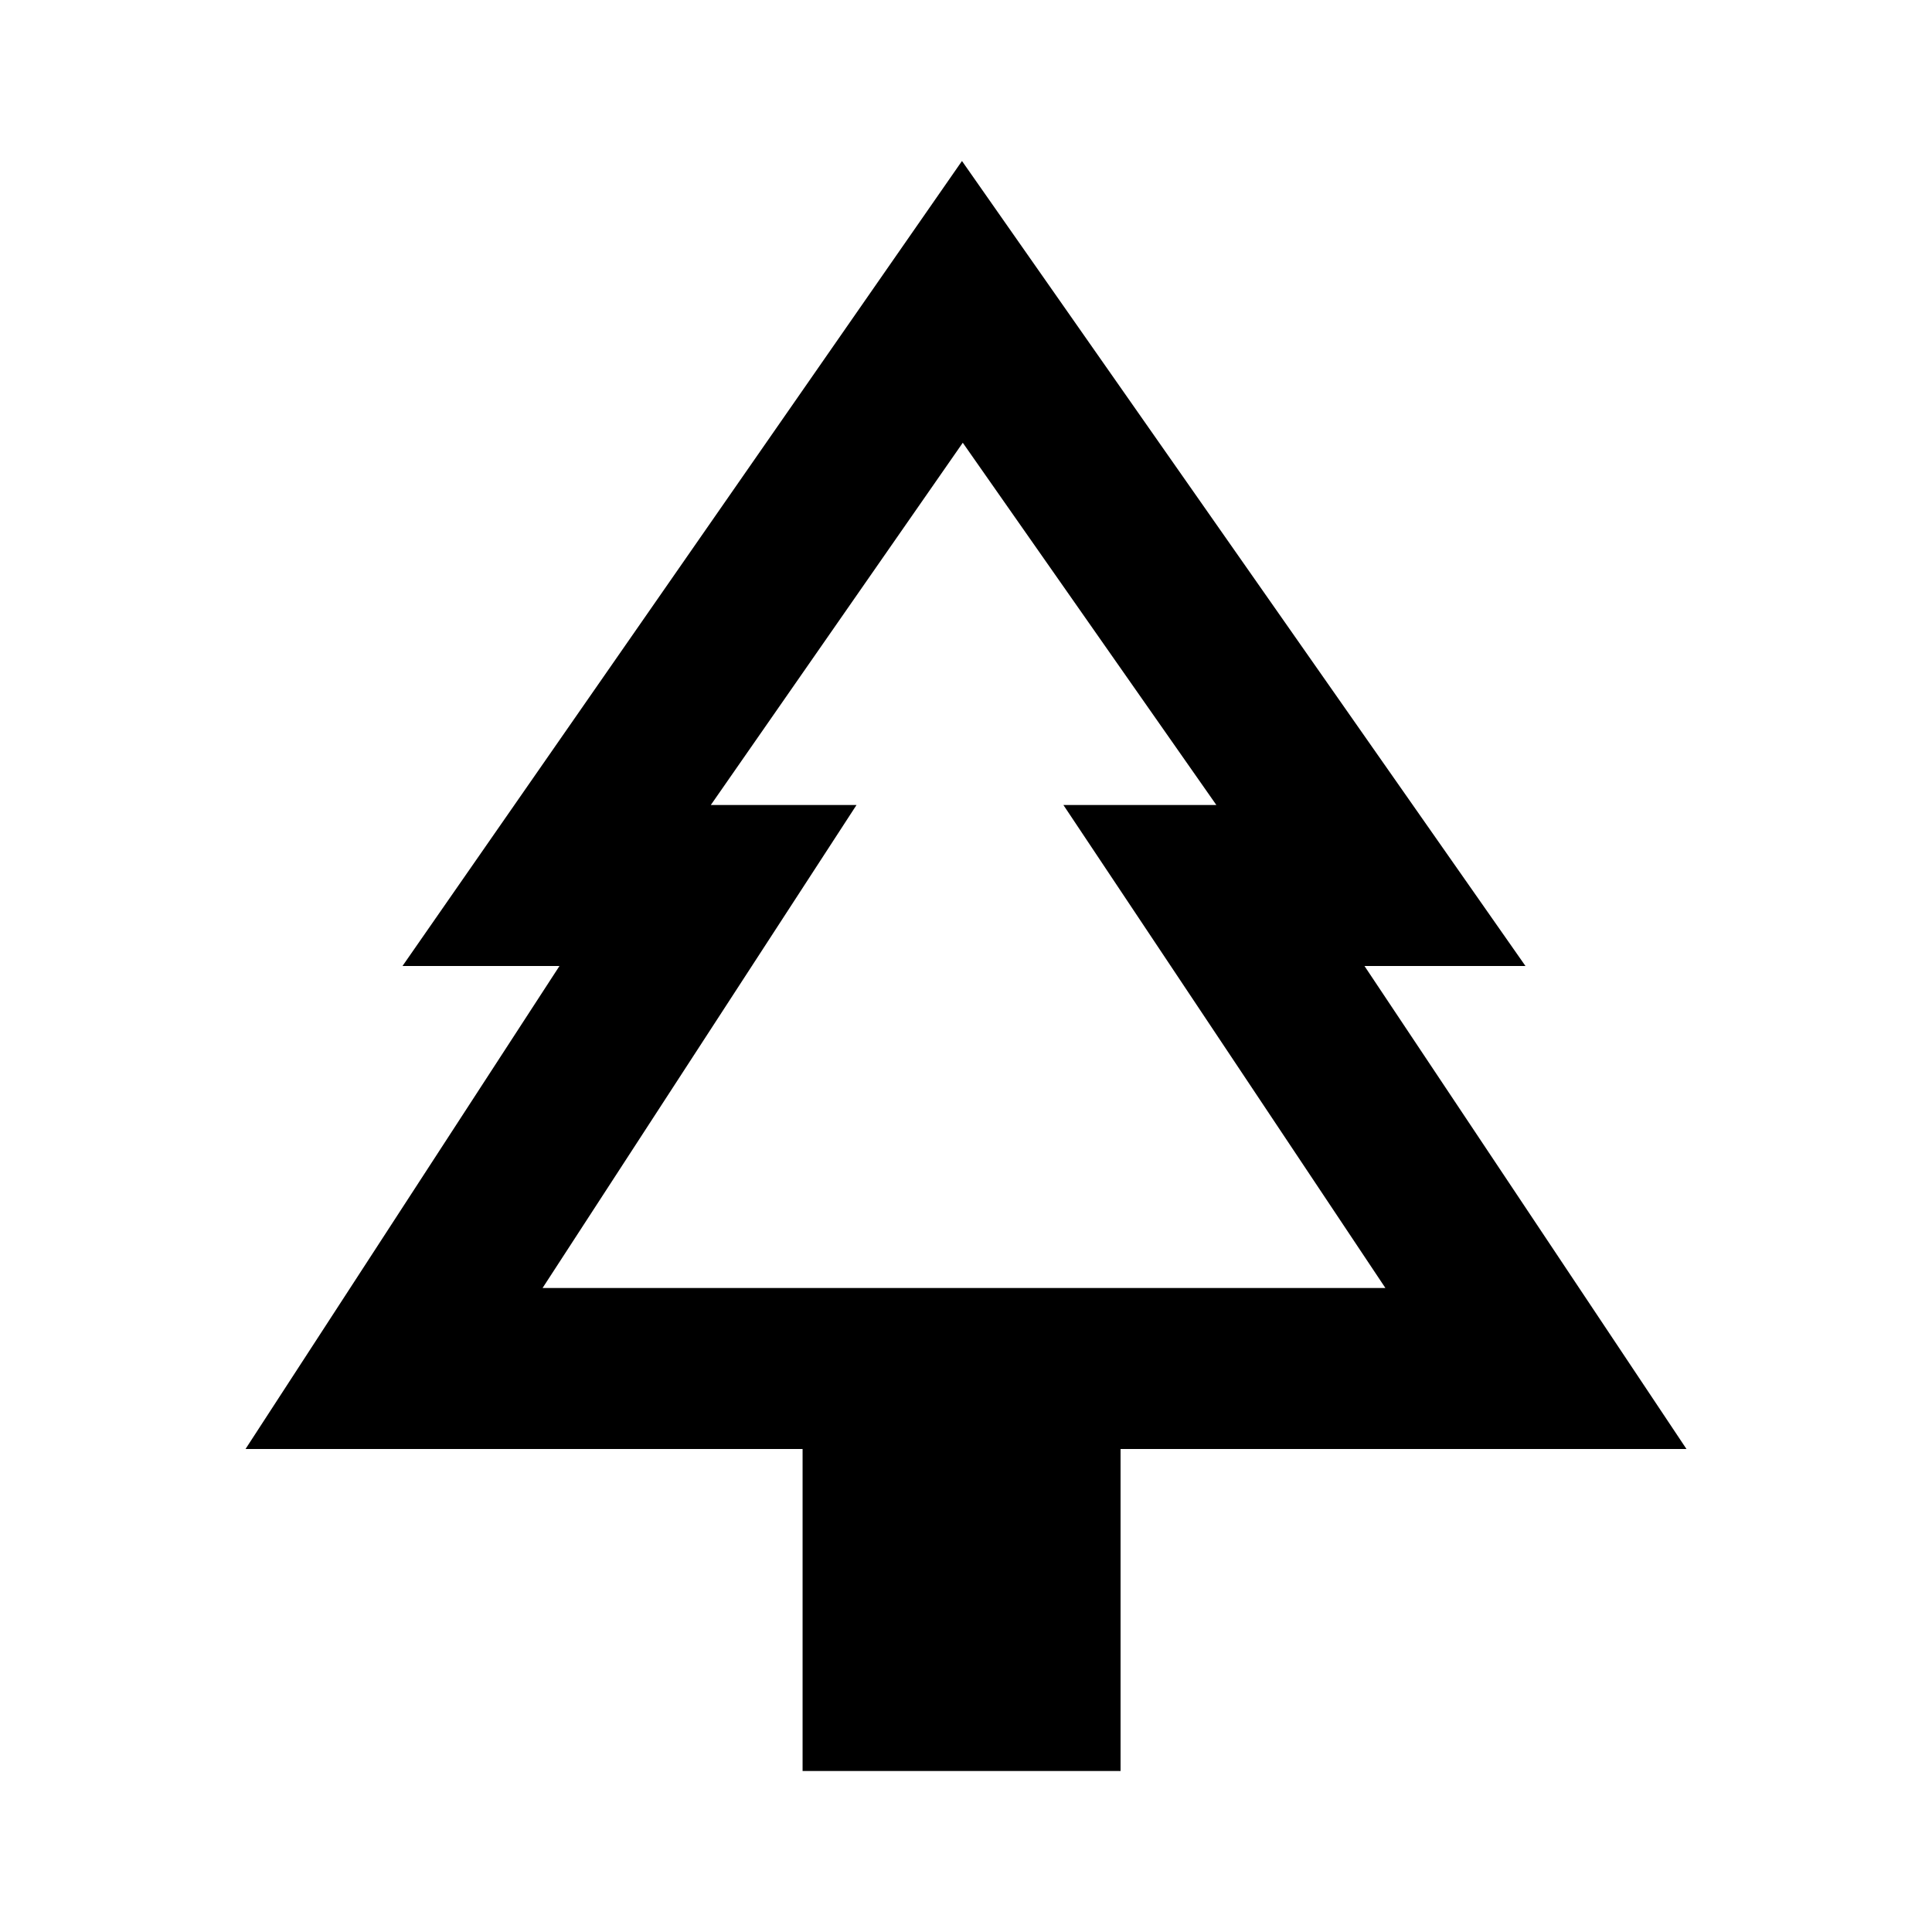 <svg  viewBox="0 0 24 24" fill="none" xmlns="http://www.w3.org/2000/svg">
<path d="M16.95 12H18.95L11.95 2L5 12H6.95L3.05 18H9.97V22H13.92V18H20.95L16.95 12ZM6.74 16L10.64 10H8.83L11.96 5.5L15.11 10H13.21L17.21 16H6.74Z" fill="currentColor"/>
</svg>

